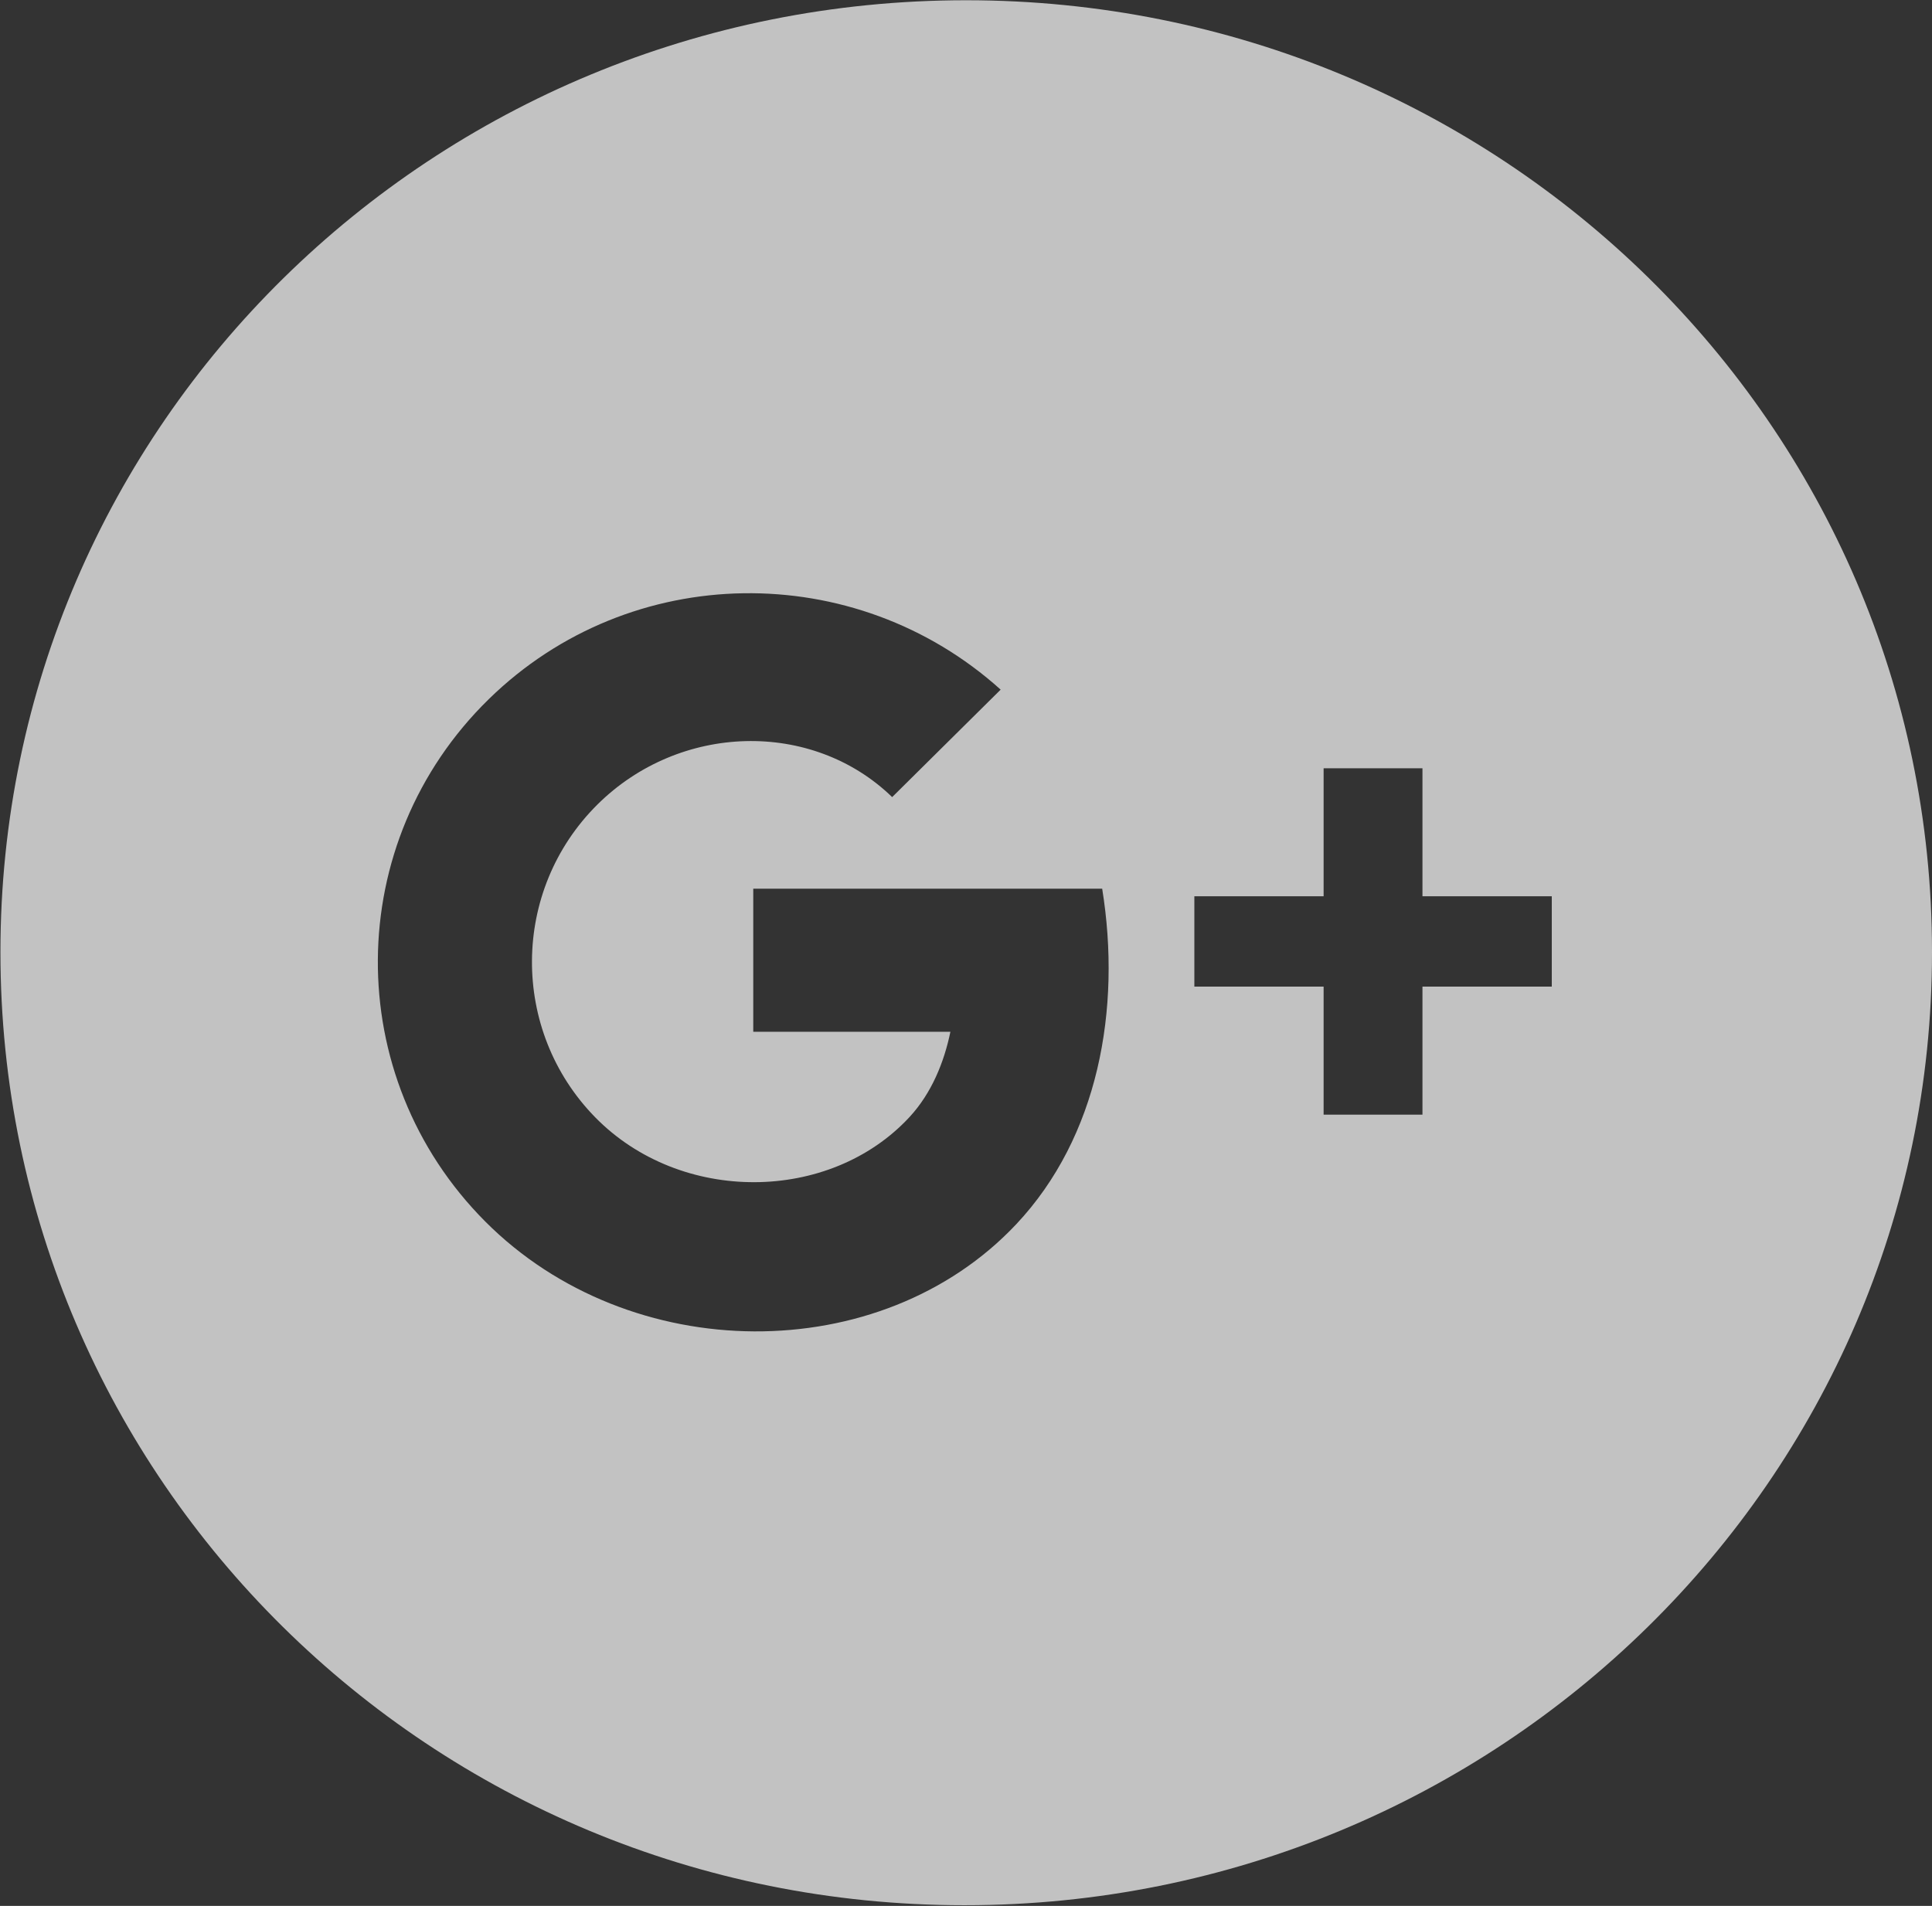 <svg xmlns="http://www.w3.org/2000/svg" xmlns:xlink="http://www.w3.org/1999/xlink" preserveAspectRatio="xMidYMid" width="30.94" height="30.53" viewBox="0 0 30.94 30.53">
  <rect x="0" y="0" width="30.94" height="30.53" fill="#333333" stroke="none"/>
  <defs>
    <style>
      .cls-1 {
        fill: #fff;
        opacity: 0.7;
        fill-rule: evenodd;
      }
    </style>
  </defs>
  <path d="M15.473,0.004 L15.471,0.004 C6.938,0.004 0.007,6.795 0.007,15.247 L0.007,15.254 C0.007,23.702 6.909,30.519 15.438,30.519 L15.453,30.519 C23.982,30.519 30.940,23.702 30.940,15.254 L30.940,15.247 C30.940,6.795 24.006,0.004 15.473,0.004 ZM16.276,19.609 C14.105,21.919 10.089,21.894 7.772,19.568 C5.455,17.243 5.481,13.492 7.829,11.198 C10.098,8.980 13.694,8.947 16.025,11.047 L14.285,12.771 L14.287,12.768 C13.005,11.525 10.884,11.581 9.567,12.888 C8.183,14.262 8.168,16.507 9.534,17.900 C10.900,19.292 13.286,19.276 14.566,17.893 C14.921,17.509 15.121,17.010 15.220,16.528 L12.063,16.528 L12.063,14.236 L17.651,14.236 C17.963,16.166 17.587,18.214 16.276,19.609 ZM24.851,15.804 L22.780,15.804 L22.780,17.855 L21.197,17.855 L21.197,15.804 L19.127,15.804 L19.127,14.357 L21.197,14.357 L21.197,12.307 L22.780,12.307 L22.780,14.357 L24.851,14.357 L24.851,15.804 Z" class="cls-1"/>
</svg>
